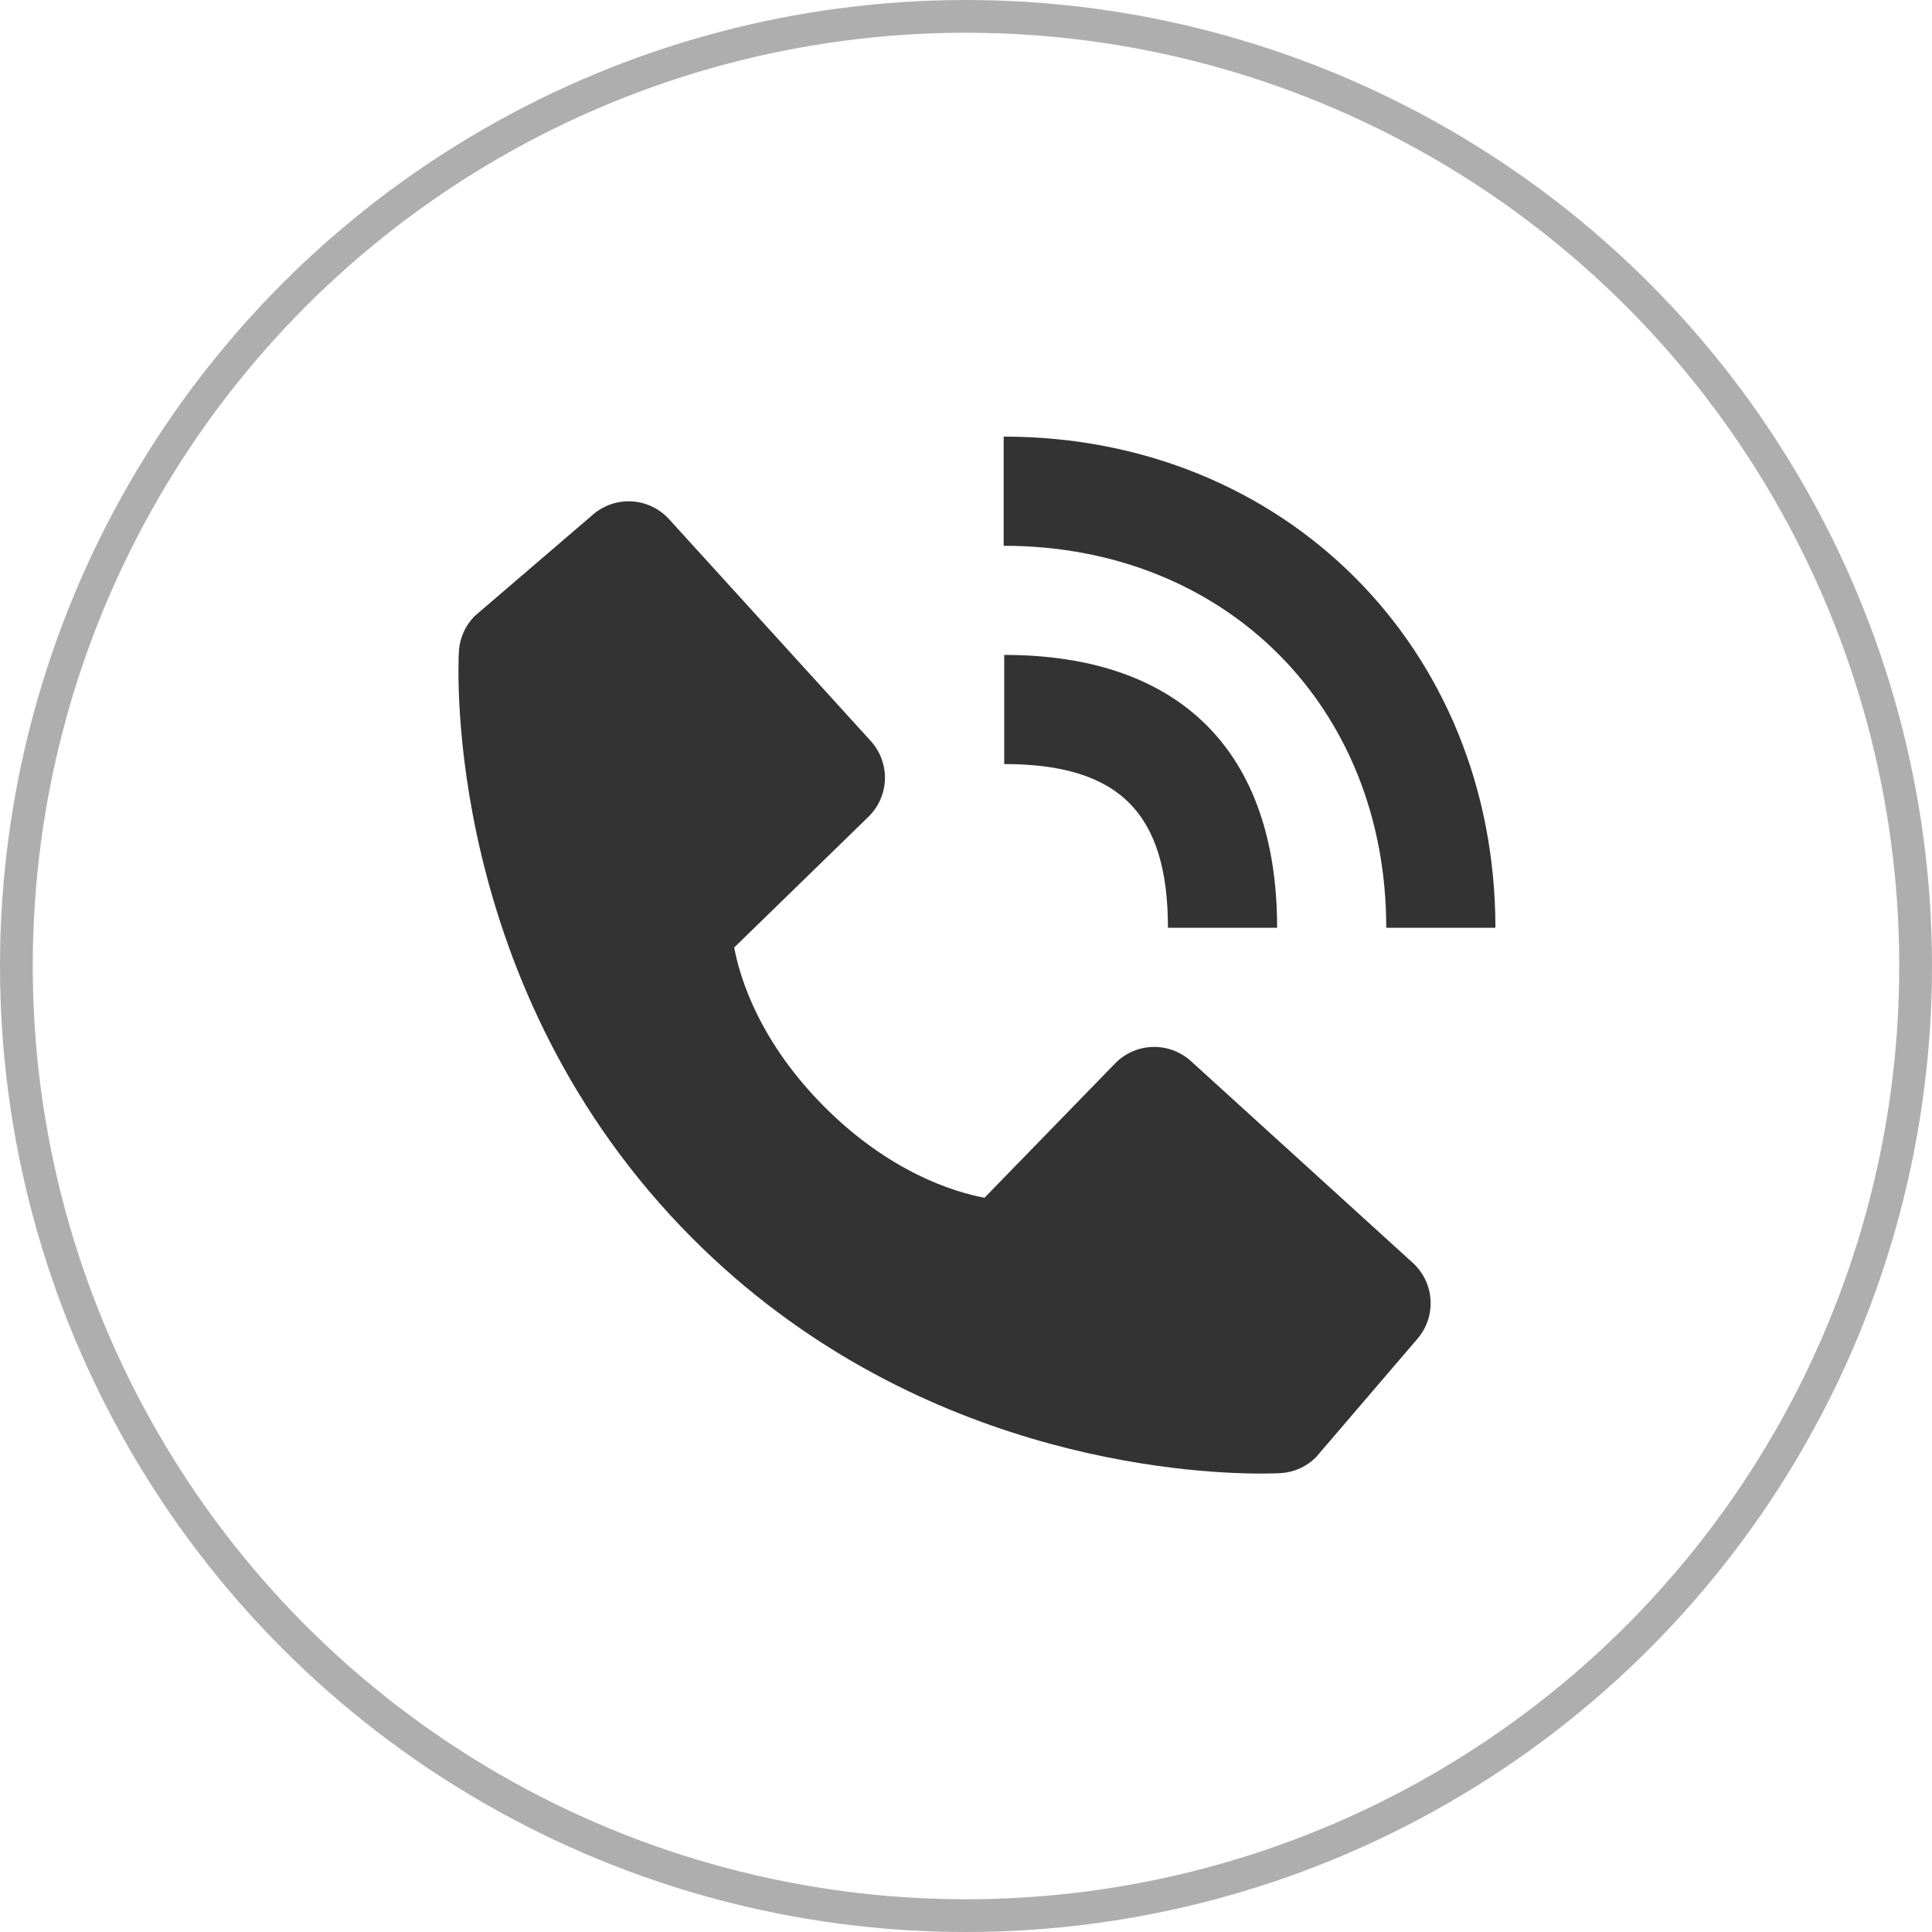 <svg width="59" height="59" viewBox="0 0 59 59" fill="none" xmlns="http://www.w3.org/2000/svg">
<circle cx="29.5" cy="29.5" r="29" stroke="#AEAEAE"/>
<path d="M42.334 28.332H45.667C45.667 19.782 39.212 13.333 30.65 13.333V16.667C37.42 16.667 42.334 21.572 42.334 28.332Z" fill="#333333"/>
<path d="M30.667 23.333C34.172 23.333 35.667 24.828 35.667 28.333H39.001C39.001 22.958 36.042 20 30.667 20V23.333ZM36.37 32.405C36.05 32.114 35.629 31.959 35.197 31.972C34.764 31.985 34.354 32.166 34.052 32.477L30.064 36.578C29.104 36.395 27.174 35.793 25.187 33.812C23.201 31.823 22.599 29.888 22.421 28.935L26.519 24.945C26.829 24.643 27.011 24.233 27.024 23.8C27.037 23.368 26.882 22.947 26.59 22.627L20.432 15.855C20.14 15.534 19.735 15.339 19.302 15.312C18.869 15.285 18.443 15.428 18.114 15.71L14.497 18.812C14.209 19.101 14.037 19.486 14.014 19.893C13.989 20.31 13.512 30.18 21.166 37.837C27.842 44.512 36.206 45 38.509 45C38.846 45 39.052 44.99 39.107 44.987C39.515 44.964 39.899 44.791 40.187 44.502L43.287 40.883C43.57 40.554 43.713 40.128 43.686 39.695C43.659 39.262 43.465 38.857 43.144 38.565L36.37 32.405Z" fill="#333333"/>
</svg>
